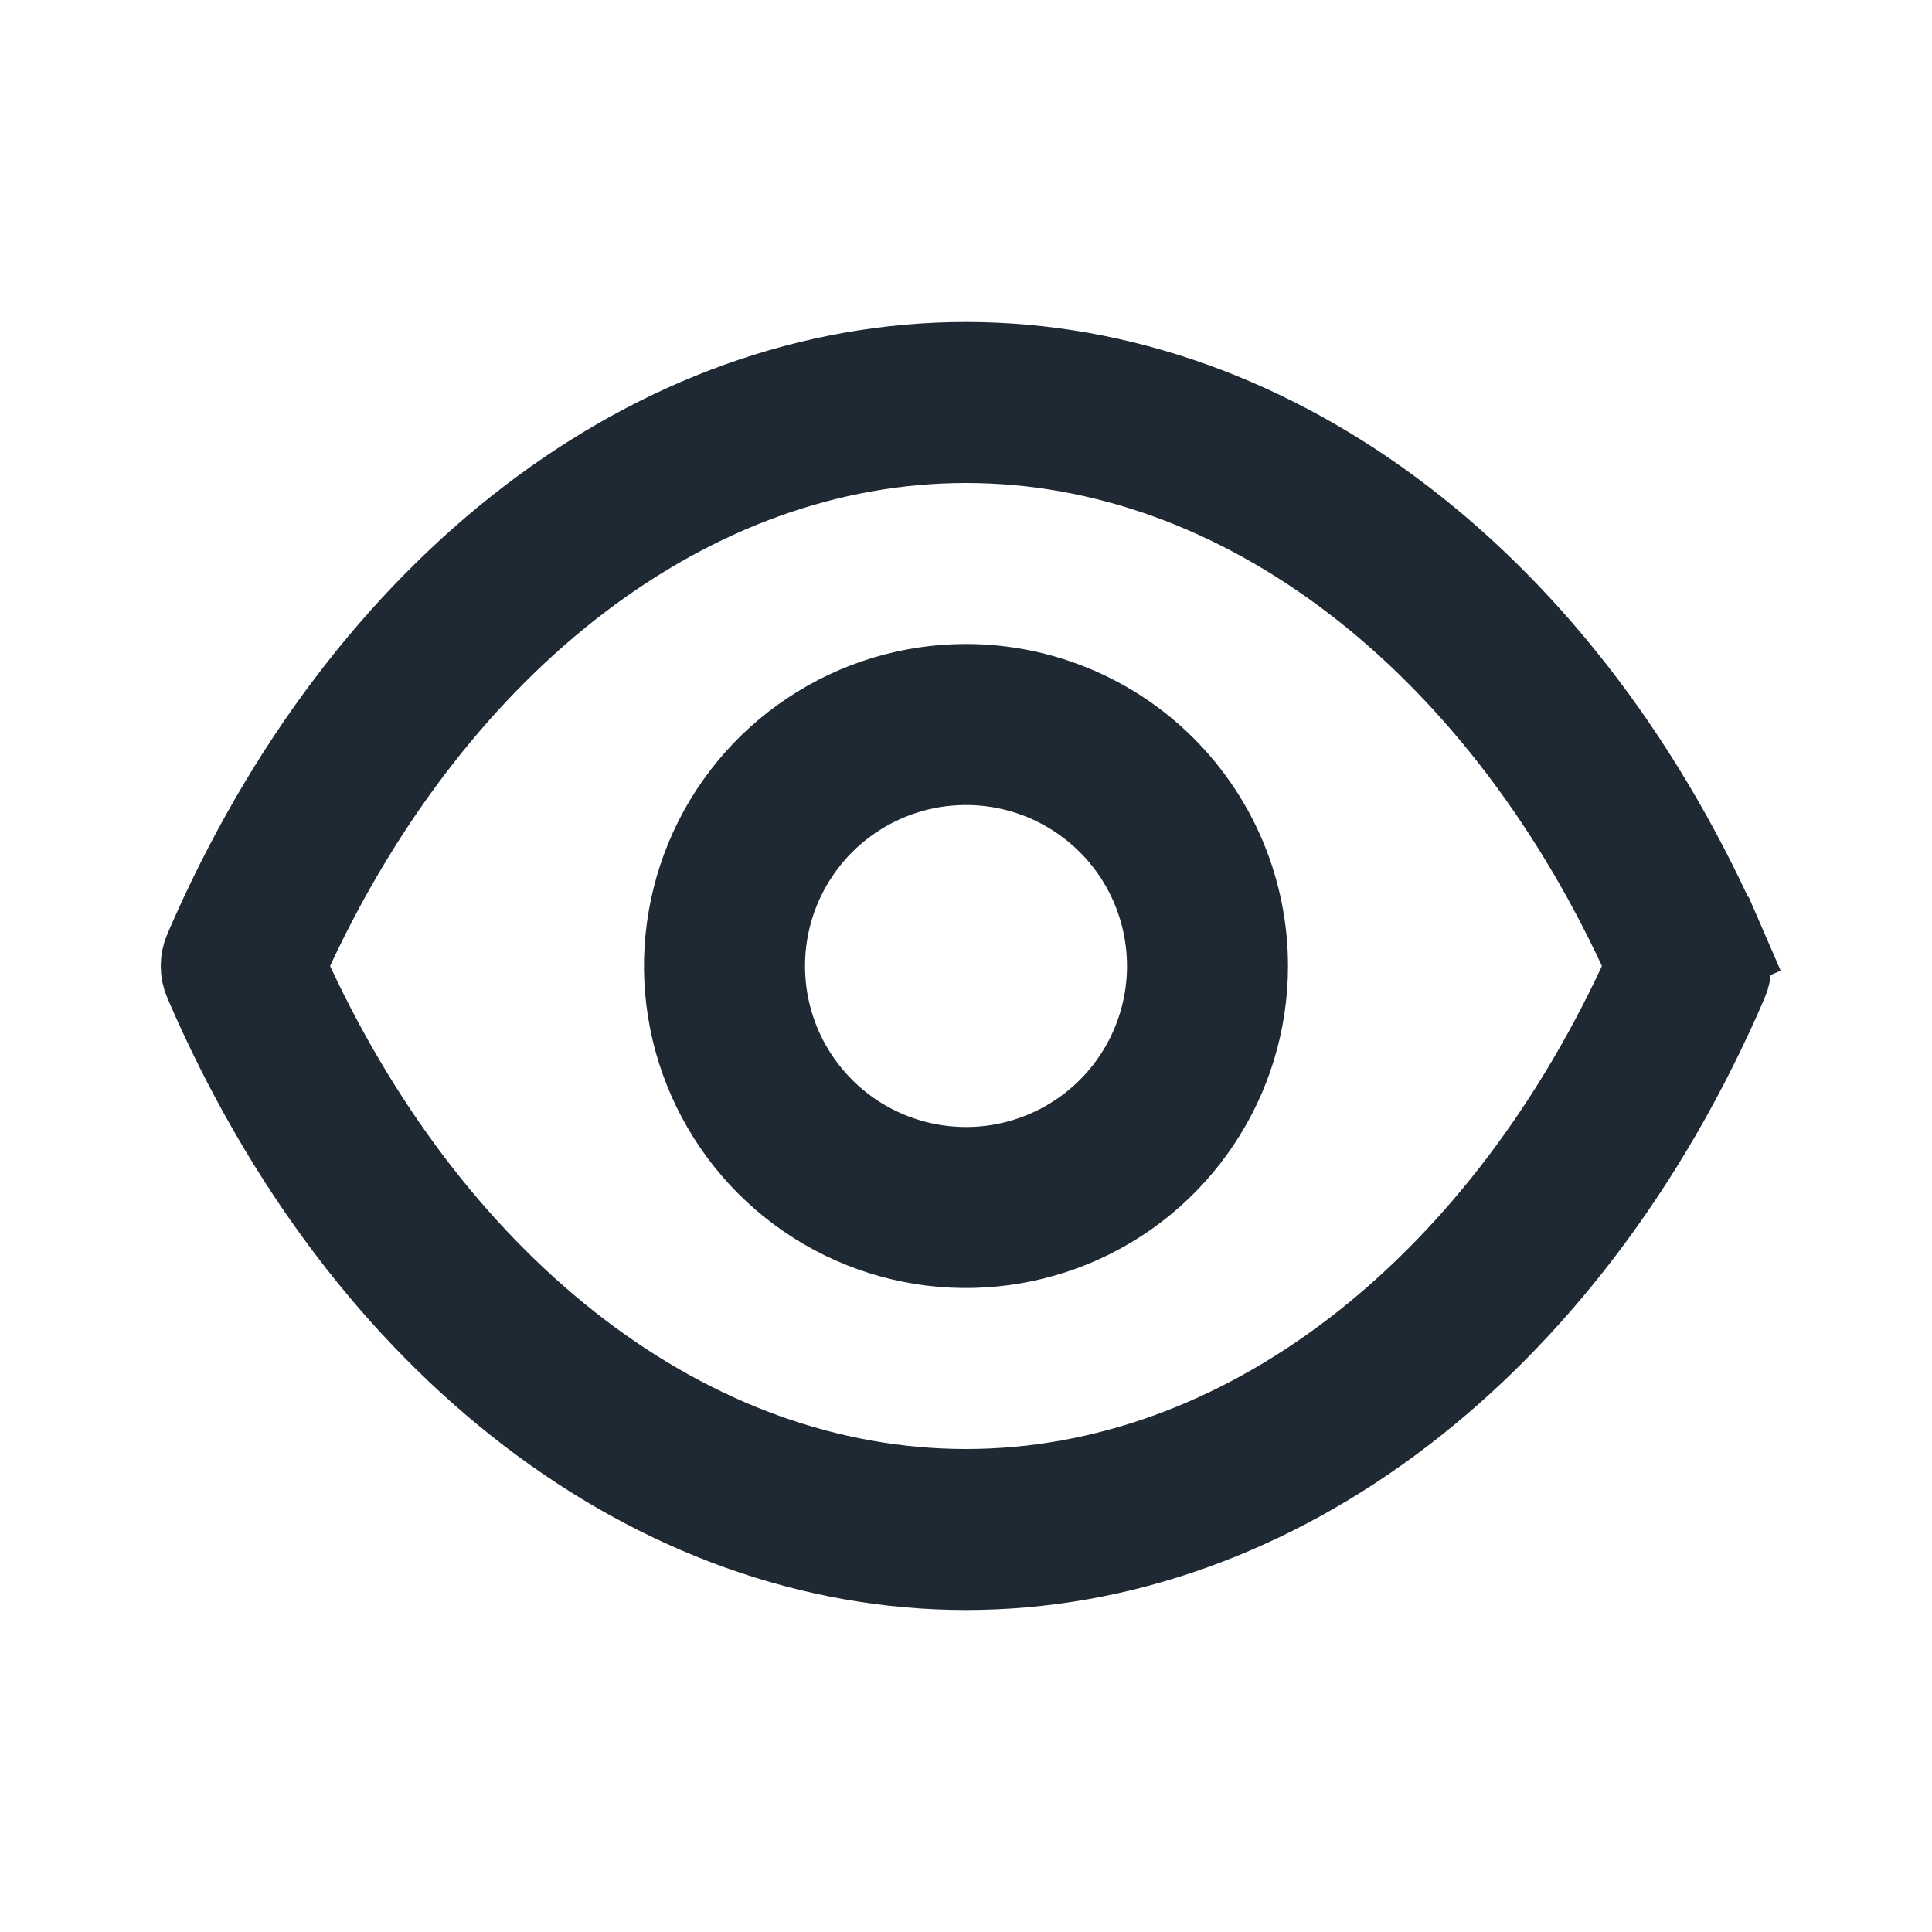<svg width="24" height="24" viewBox="0 0 24 24" fill="none" xmlns="http://www.w3.org/2000/svg">
<path d="M2.538 11.8L2.538 11.8L2.539 11.798C4.504 7.236 8.154 4.5 12 4.5C15.846 4.5 19.496 7.236 21.461 11.798L21.92 11.6L21.462 11.8C21.489 11.863 21.503 11.931 21.503 12C21.503 12.069 21.489 12.137 21.462 12.2L21.461 12.202C19.496 16.764 15.846 19.5 12 19.5C8.154 19.5 4.504 16.764 2.539 12.202L2.538 12.2C2.511 12.137 2.497 12.069 2.497 12C2.497 11.931 2.511 11.863 2.538 11.8ZM3.647 11.789L3.548 12L3.647 12.211C5.429 16.034 8.574 18.5 12 18.5C15.426 18.5 18.57 16.034 20.353 12.211L20.452 12L20.353 11.789C18.57 7.966 15.426 5.5 12 5.5C8.574 5.5 5.429 7.966 3.647 11.789ZM10.056 9.09C10.631 8.705 11.308 8.5 12 8.5C12.928 8.5 13.819 8.869 14.475 9.525C15.131 10.181 15.5 11.072 15.5 12C15.5 12.692 15.295 13.369 14.91 13.944C14.526 14.52 13.979 14.969 13.339 15.234C12.7 15.498 11.996 15.568 11.317 15.433C10.638 15.298 10.015 14.964 9.525 14.475C9.036 13.985 8.702 13.362 8.567 12.683C8.432 12.004 8.502 11.3 8.766 10.661C9.031 10.021 9.48 9.474 10.056 9.09ZM10.611 14.079C11.022 14.353 11.505 14.5 12 14.5C12.663 14.5 13.299 14.237 13.768 13.768C14.237 13.299 14.5 12.663 14.5 12C14.5 11.505 14.353 11.022 14.079 10.611C13.804 10.2 13.414 9.88 12.957 9.69C12.5 9.501 11.997 9.452 11.512 9.548C11.027 9.645 10.582 9.883 10.232 10.232C9.883 10.582 9.645 11.027 9.548 11.512C9.452 11.997 9.501 12.5 9.69 12.957C9.88 13.414 10.2 13.804 10.611 14.079Z" fill="#1F262C" stroke="#1F2933"/>
</svg>

